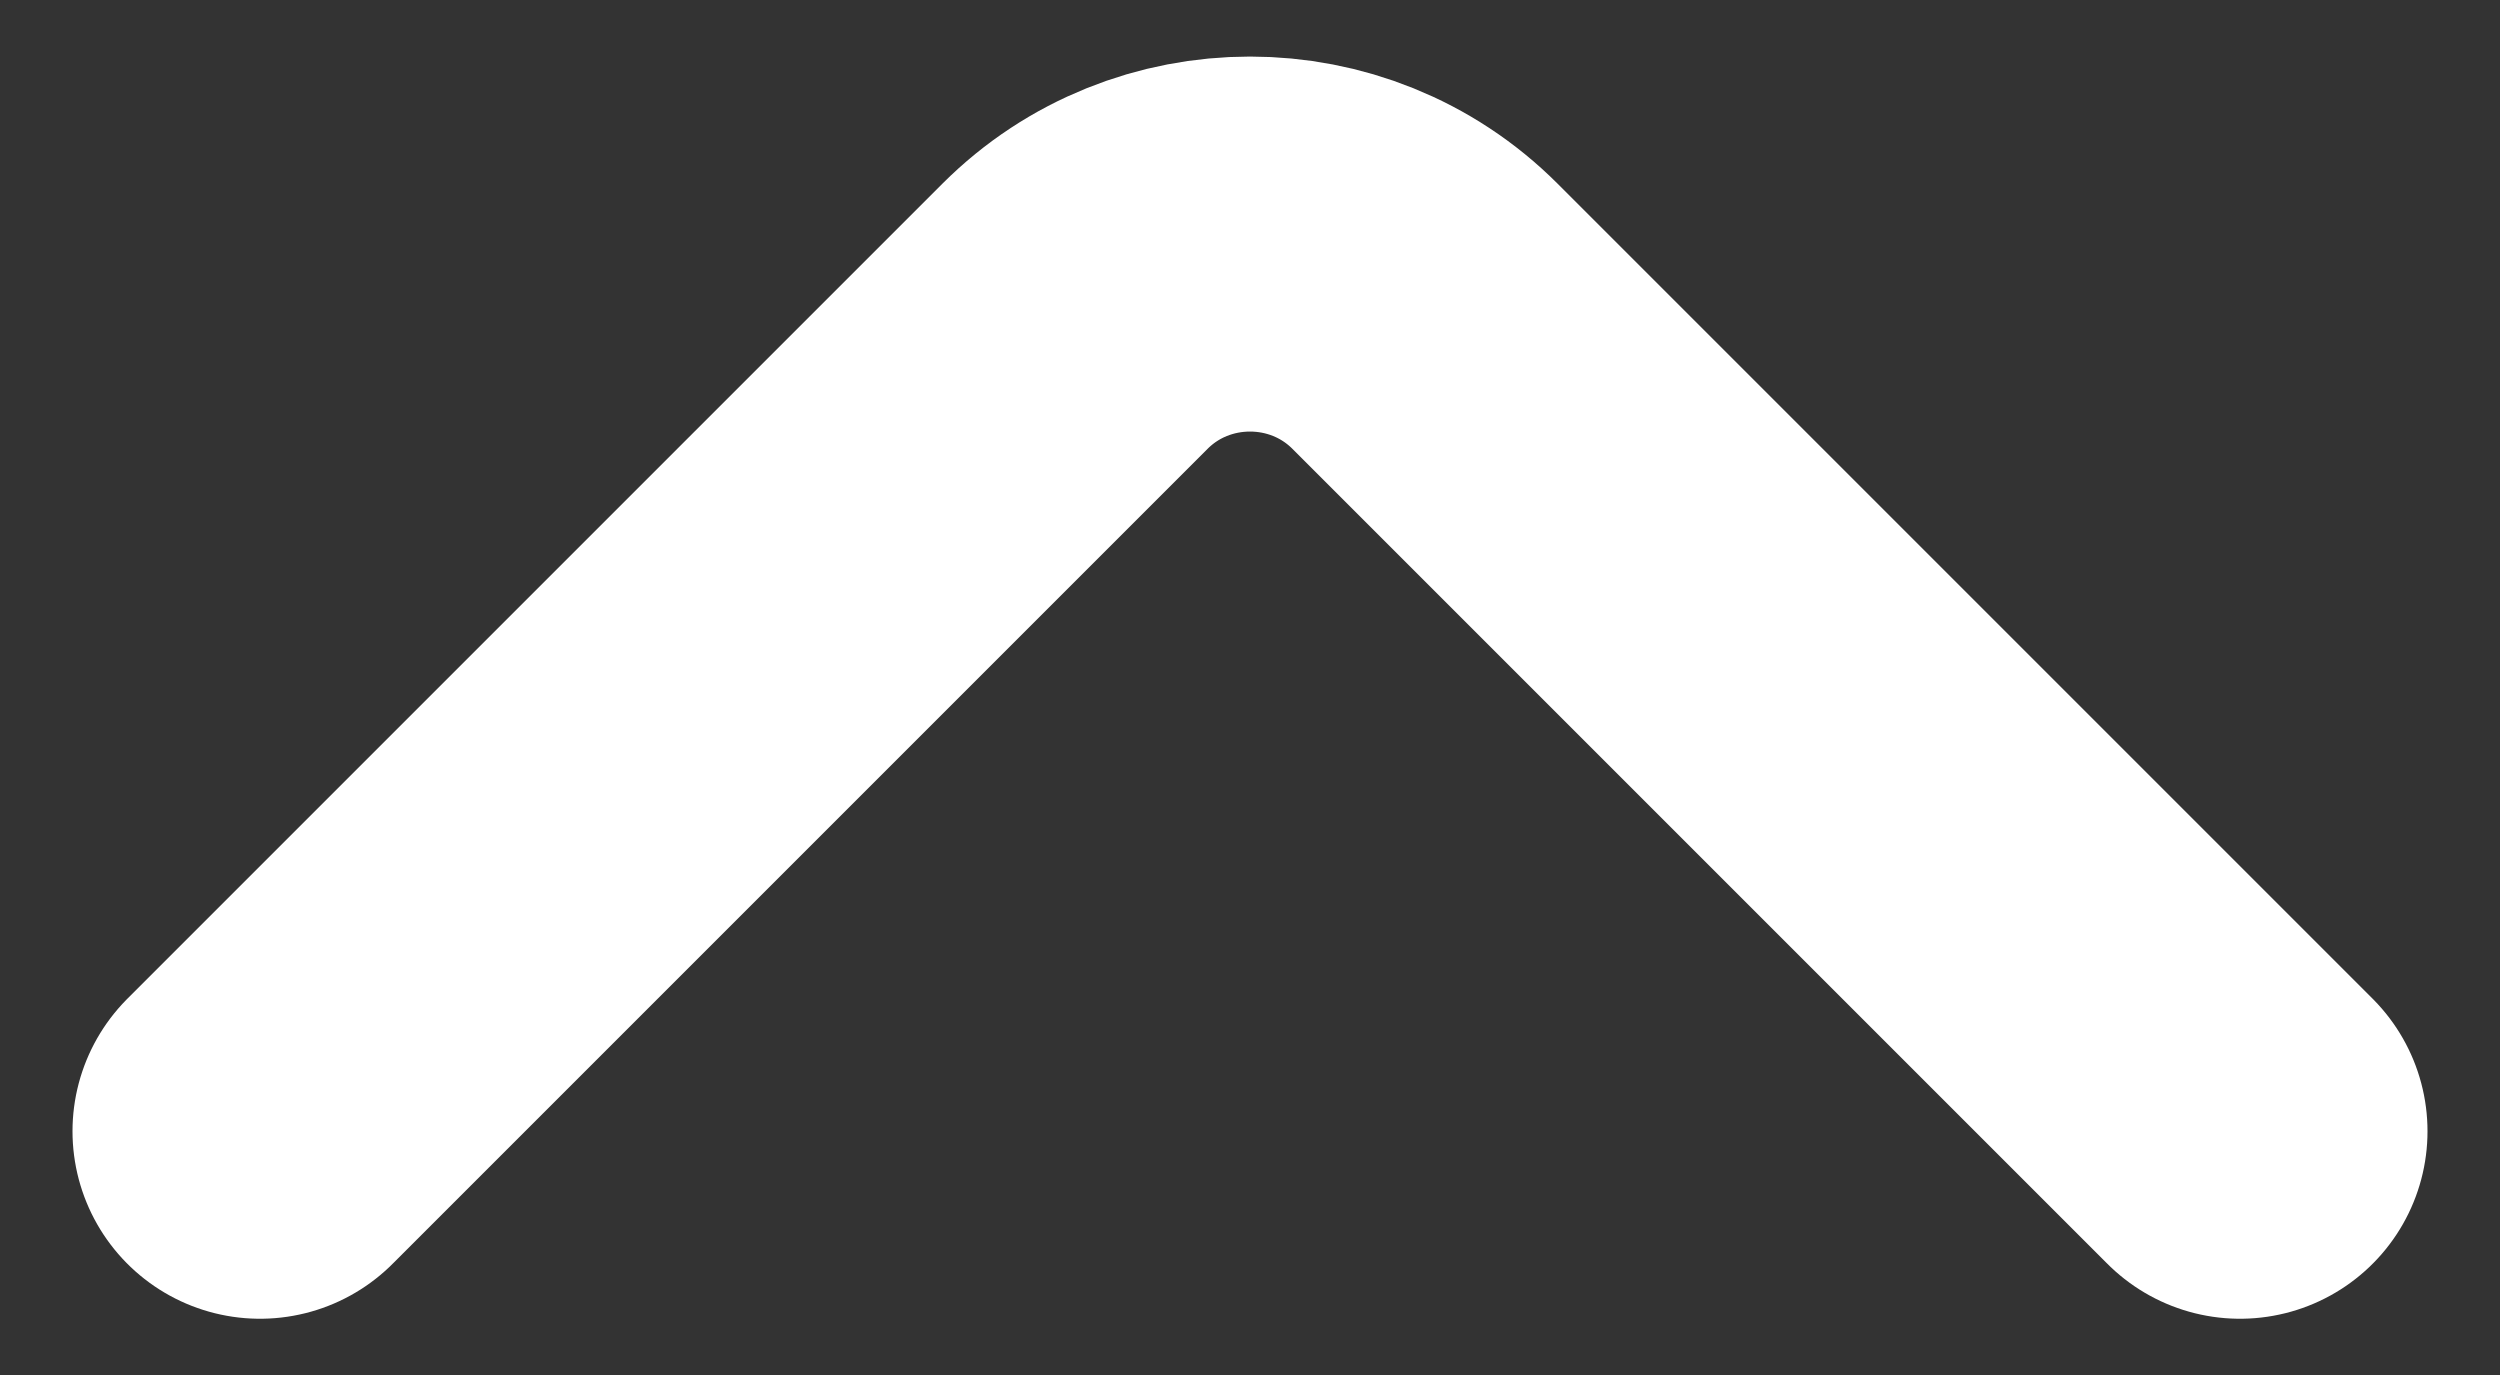 <svg width="20" height="11" viewBox="0 0 20 11" fill="none" xmlns="http://www.w3.org/2000/svg">
<rect x="0" y="0" width="20" height="11" fill="#333333" stroke="none"/>
<path d="M17.92 9.05L11.4 2.53C10.63 1.76 9.37 1.76 8.6 2.53L2.08 9.05" stroke="white" stroke-width="3" stroke-miterlimit="10" stroke-linecap="round" stroke-linejoin="round"/>
</svg>
